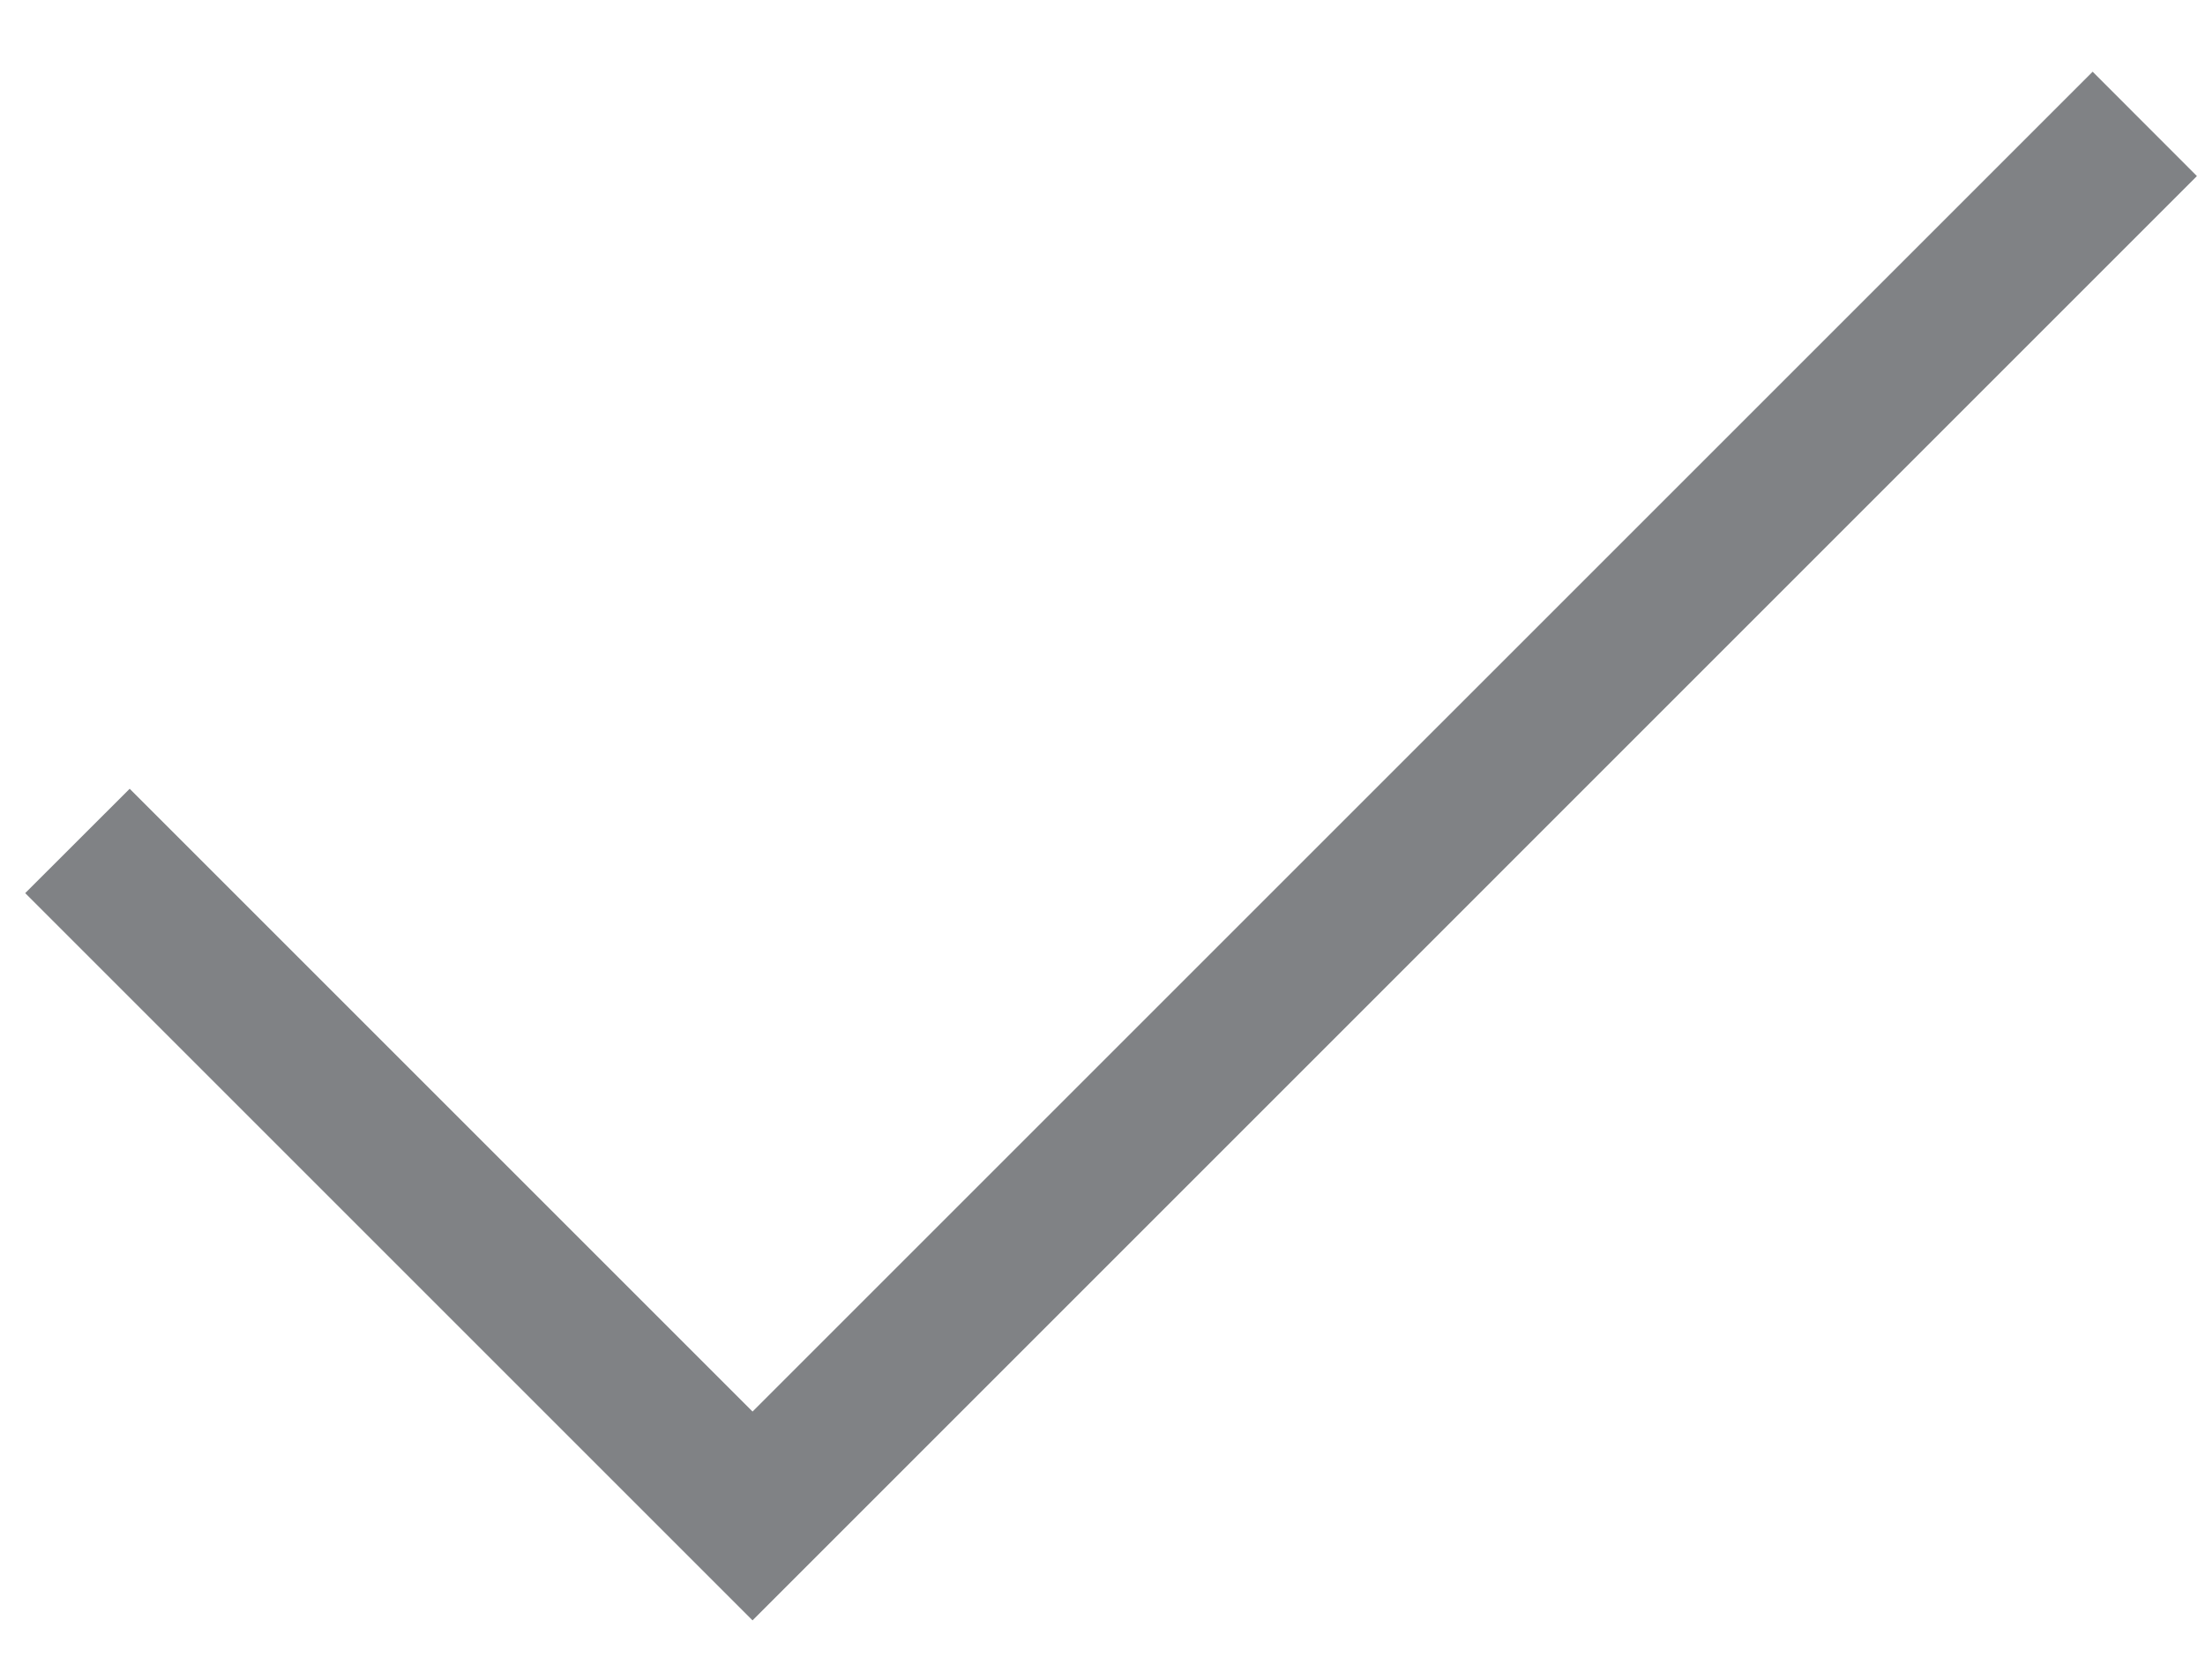 <svg width="21" height="16" viewBox="0 0 21 16" fill="none" xmlns="http://www.w3.org/2000/svg">
<path d="M7.167 15.434L0.24 8.507L1.235 7.513L7.167 13.445L19.93 0.683L20.923 1.677L7.167 15.434Z" fill="#808285"/>
</svg>
